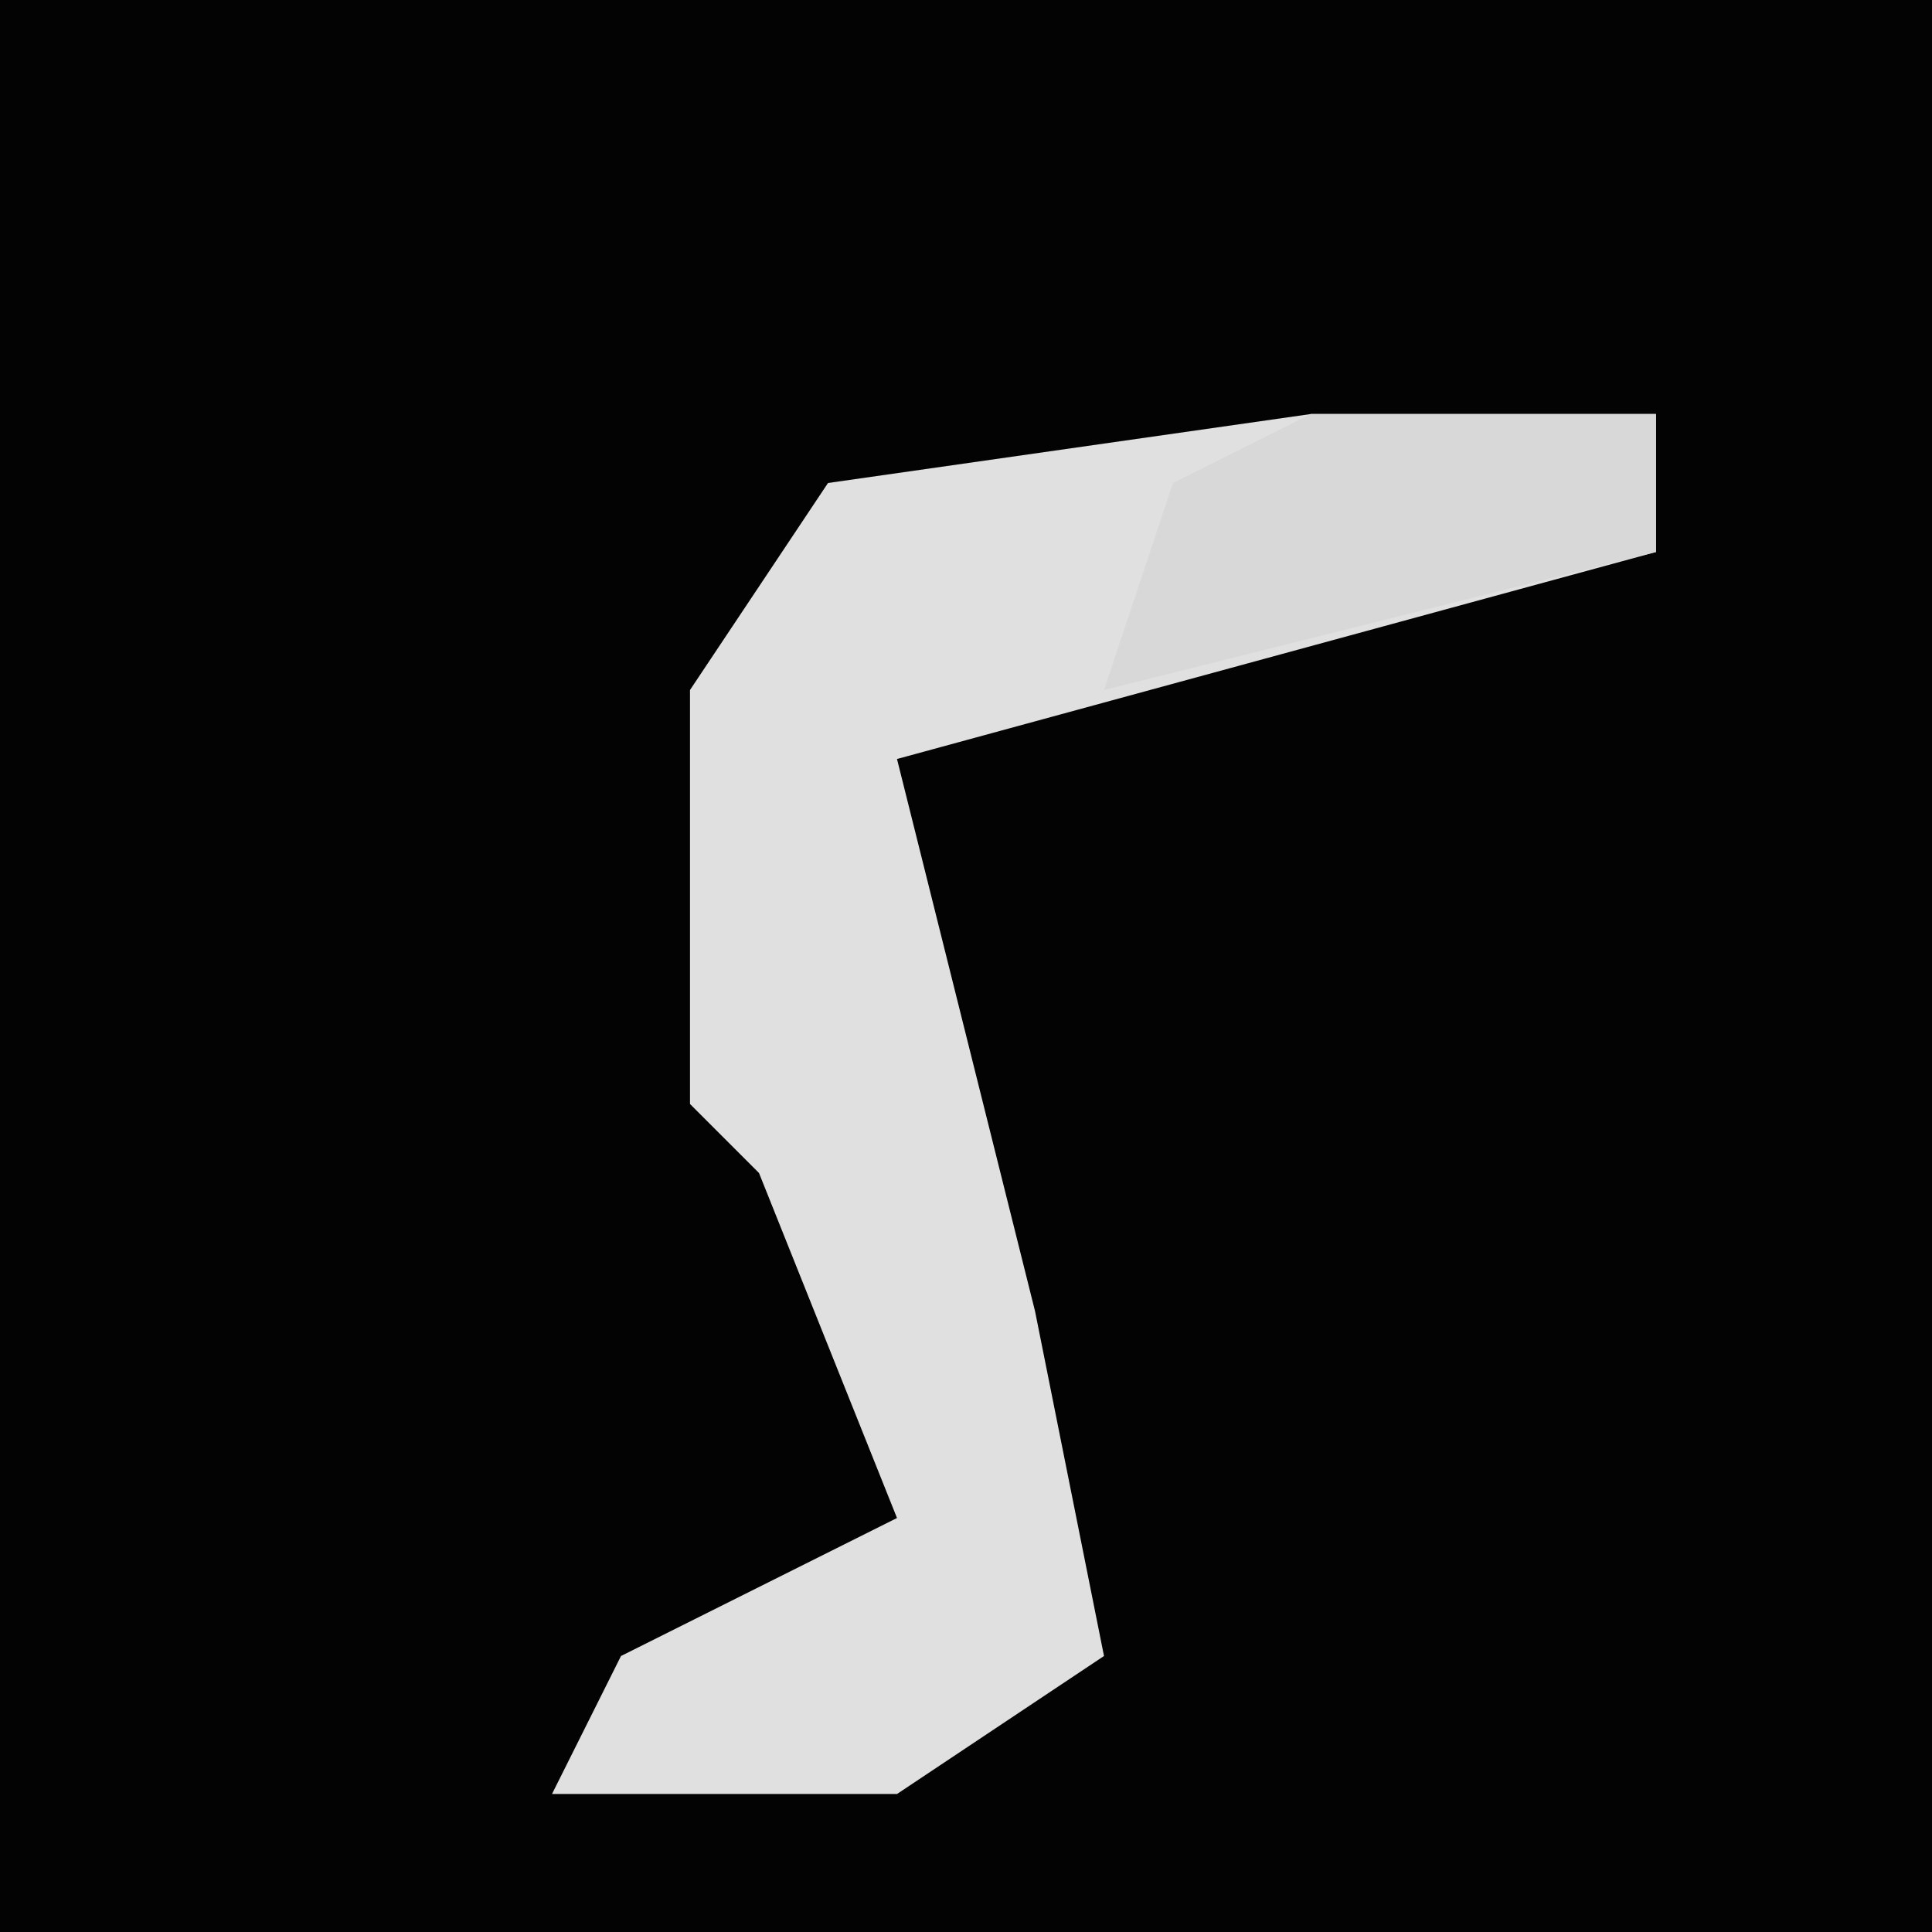 <?xml version="1.0" encoding="UTF-8"?>
<svg version="1.1" xmlns="http://www.w3.org/2000/svg" width="28" height="28">
<path d="M0,0 L28,0 L28,28 L0,28 Z " fill="#030303" transform="translate(0,0)"/>
<path d="M0,0 L5,0 L5,2 L-6,5 L-4,13 L-3,18 L-6,20 L-11,20 L-10,18 L-6,16 L-8,11 L-9,10 L-9,4 L-7,1 Z " fill="#E0E0E0" transform="translate(19,6)"/>
<path d="M0,0 L5,0 L5,2 L-3,4 L-2,1 Z " fill="#D8D8D8" transform="translate(19,6)"/>
</svg>
